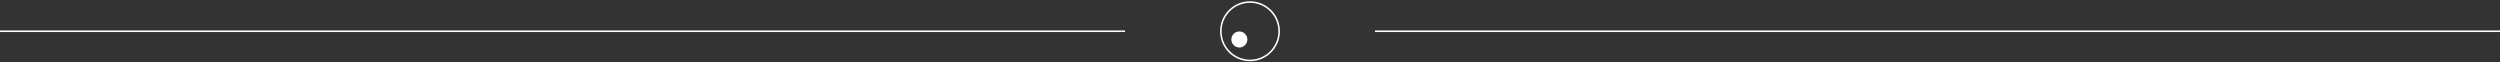 <?xml version="1.0" encoding="utf-8"?>
<!-- Generator: Adobe Illustrator 15.0.0, SVG Export Plug-In . SVG Version: 6.00 Build 0)  -->
<!DOCTYPE svg PUBLIC "-//W3C//DTD SVG 1.1//EN" "http://www.w3.org/Graphics/SVG/1.1/DTD/svg11.dtd">
<svg version="1.1" id="Layer_1" xmlns="http://www.w3.org/2000/svg" xmlns:xlink="http://www.w3.org/1999/xlink" x="0px" y="0px"
	 width="400px" height="10px" viewBox="0 0 400 10" enable-background="new 0 0 400 10" xml:space="preserve">
<rect x="0" y="0" width="400" height="10" fill="#333333" stroke="none"/>
<path fill="none" stroke="#ffffff" stroke-width="0.25" stroke-miterlimit="10" d="M400,5H220"/>
<path fill="none" stroke="#ffffff" stroke-width="0.25" stroke-miterlimit="10" d="M0,5h180"/>
<g>
	<path fill="none" stroke="#ffffff" stroke-width="0.25" stroke-miterlimit="10" d="M195.336,5c0-2.579,2.087-4.672,4.663-4.672
		c2.577,0,4.665,2.093,4.665,4.672c0,2.578-2.088,4.671-4.665,4.671C197.424,9.672,195.336,7.578,195.336,5z"/>
	<path fill="#ffffff" d="M197.017,6.318c0-0.709,0.574-1.283,1.28-1.283c0.707,0,1.28,0.574,1.28,1.283
		c0,0.707-0.573,1.281-1.28,1.281C197.591,7.6,197.017,7.025,197.017,6.318z"/>
</g>
</svg>
